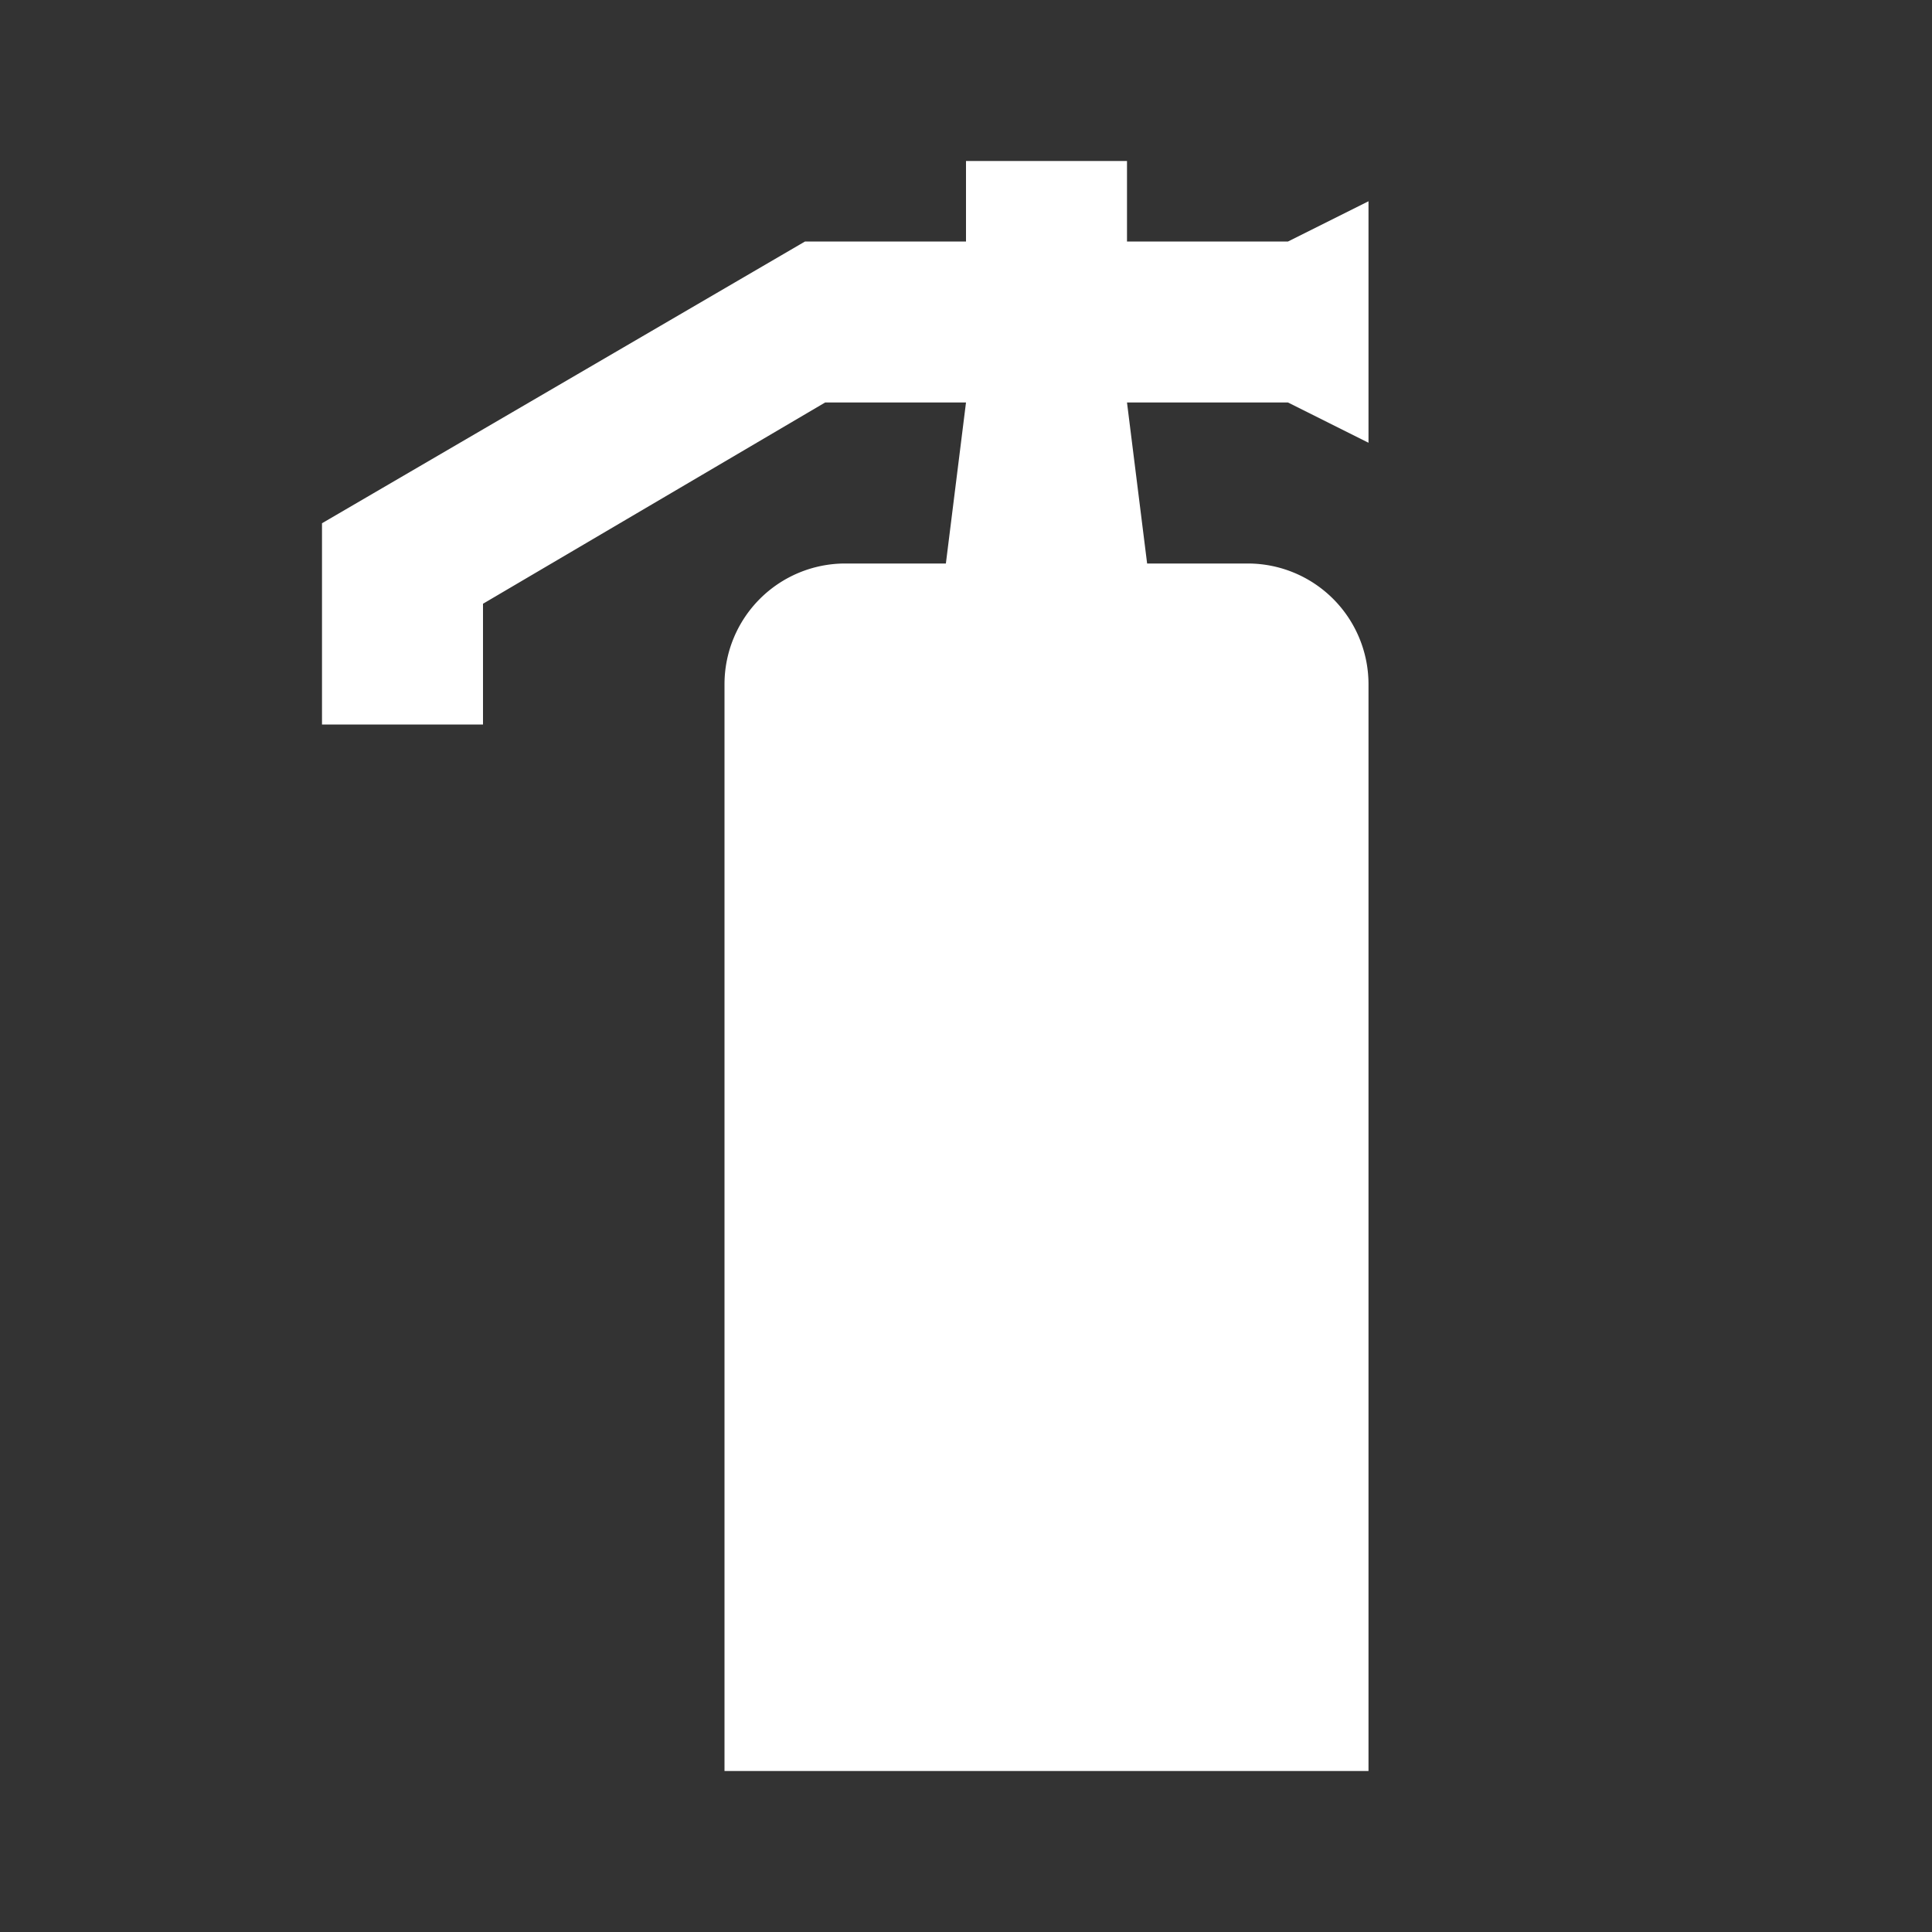 <svg xmlns="http://www.w3.org/2000/svg" fill="white" id="mdi-fire-extinguisher" viewBox="0 0 24 24"><rect x="0" y="0" width="24" height="24" fill="#333333" stroke="none"/><path d="M10.5,7H11.75L12,5H10.25L6,7.5V9H4V6.5L10,3H12V2H14V3H16L17,2.5V5.5L16,5H14L14.25,7H15.5A1.5,1.5 0 0,1 17,8.5V22H9V8.5A1.5,1.5 0 0,1 10.5,7Z" /></svg>
